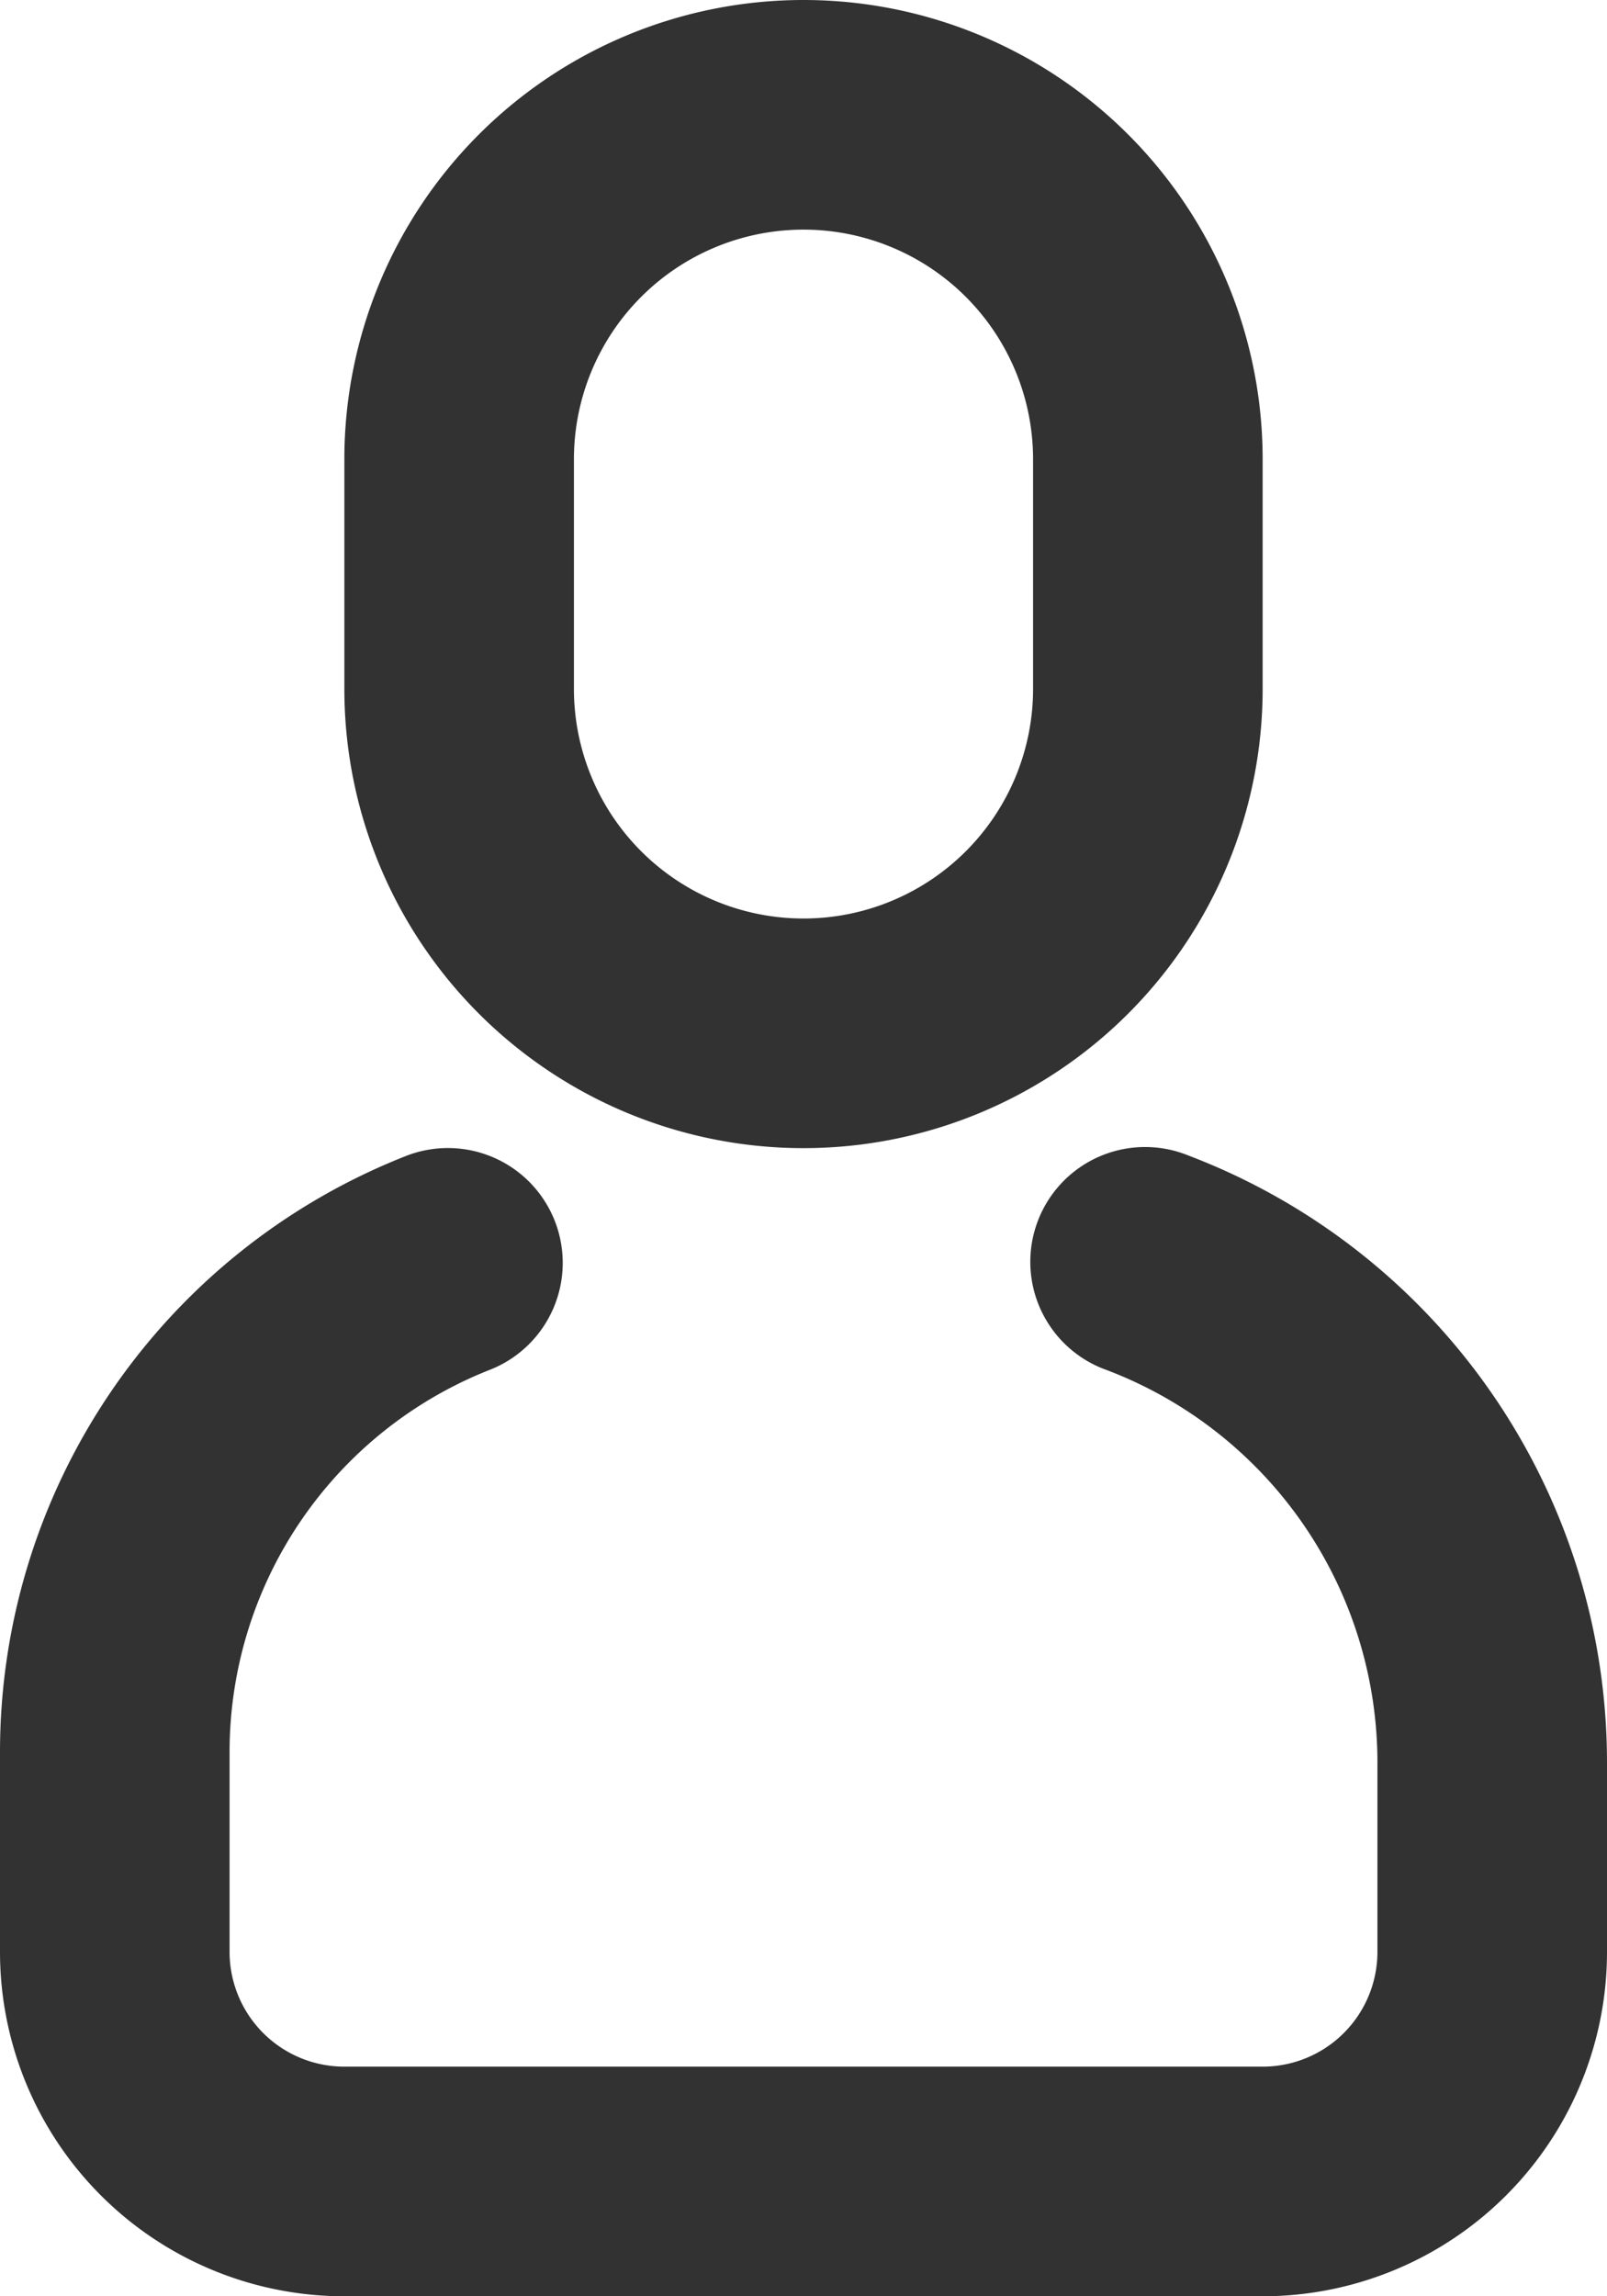 <svg xmlns="http://www.w3.org/2000/svg" width="13.3" height="19" viewBox="0 0 13.3 19">
  <path id="lm-user" d="M6.357,9.566a.95.95,0,1,1,.7,1.767A3.4,3.4,0,0,0,4.9,14.5V16.15a.95.95,0,0,0,.95.95h7.6a.95.95,0,0,0,.95-.95V14.585a3.475,3.475,0,0,0-2.238-3.248.95.95,0,1,1,.676-1.775A5.375,5.375,0,0,1,16.3,14.585V16.15A2.85,2.85,0,0,1,13.45,19H5.85A2.85,2.85,0,0,1,3,16.15V14.5A5.3,5.3,0,0,1,6.357,9.566ZM9.65,0a3.8,3.8,0,0,1,3.8,3.8V5.7a3.8,3.8,0,1,1-7.6,0V3.8A3.8,3.8,0,0,1,9.65,0Zm0,1.9a1.9,1.9,0,0,0-1.9,1.9V5.7a1.9,1.9,0,1,0,3.8,0V3.8a1.9,1.9,0,0,0-1.9-1.9Z" transform="translate(-3)" fill="#323232"/>
</svg>
